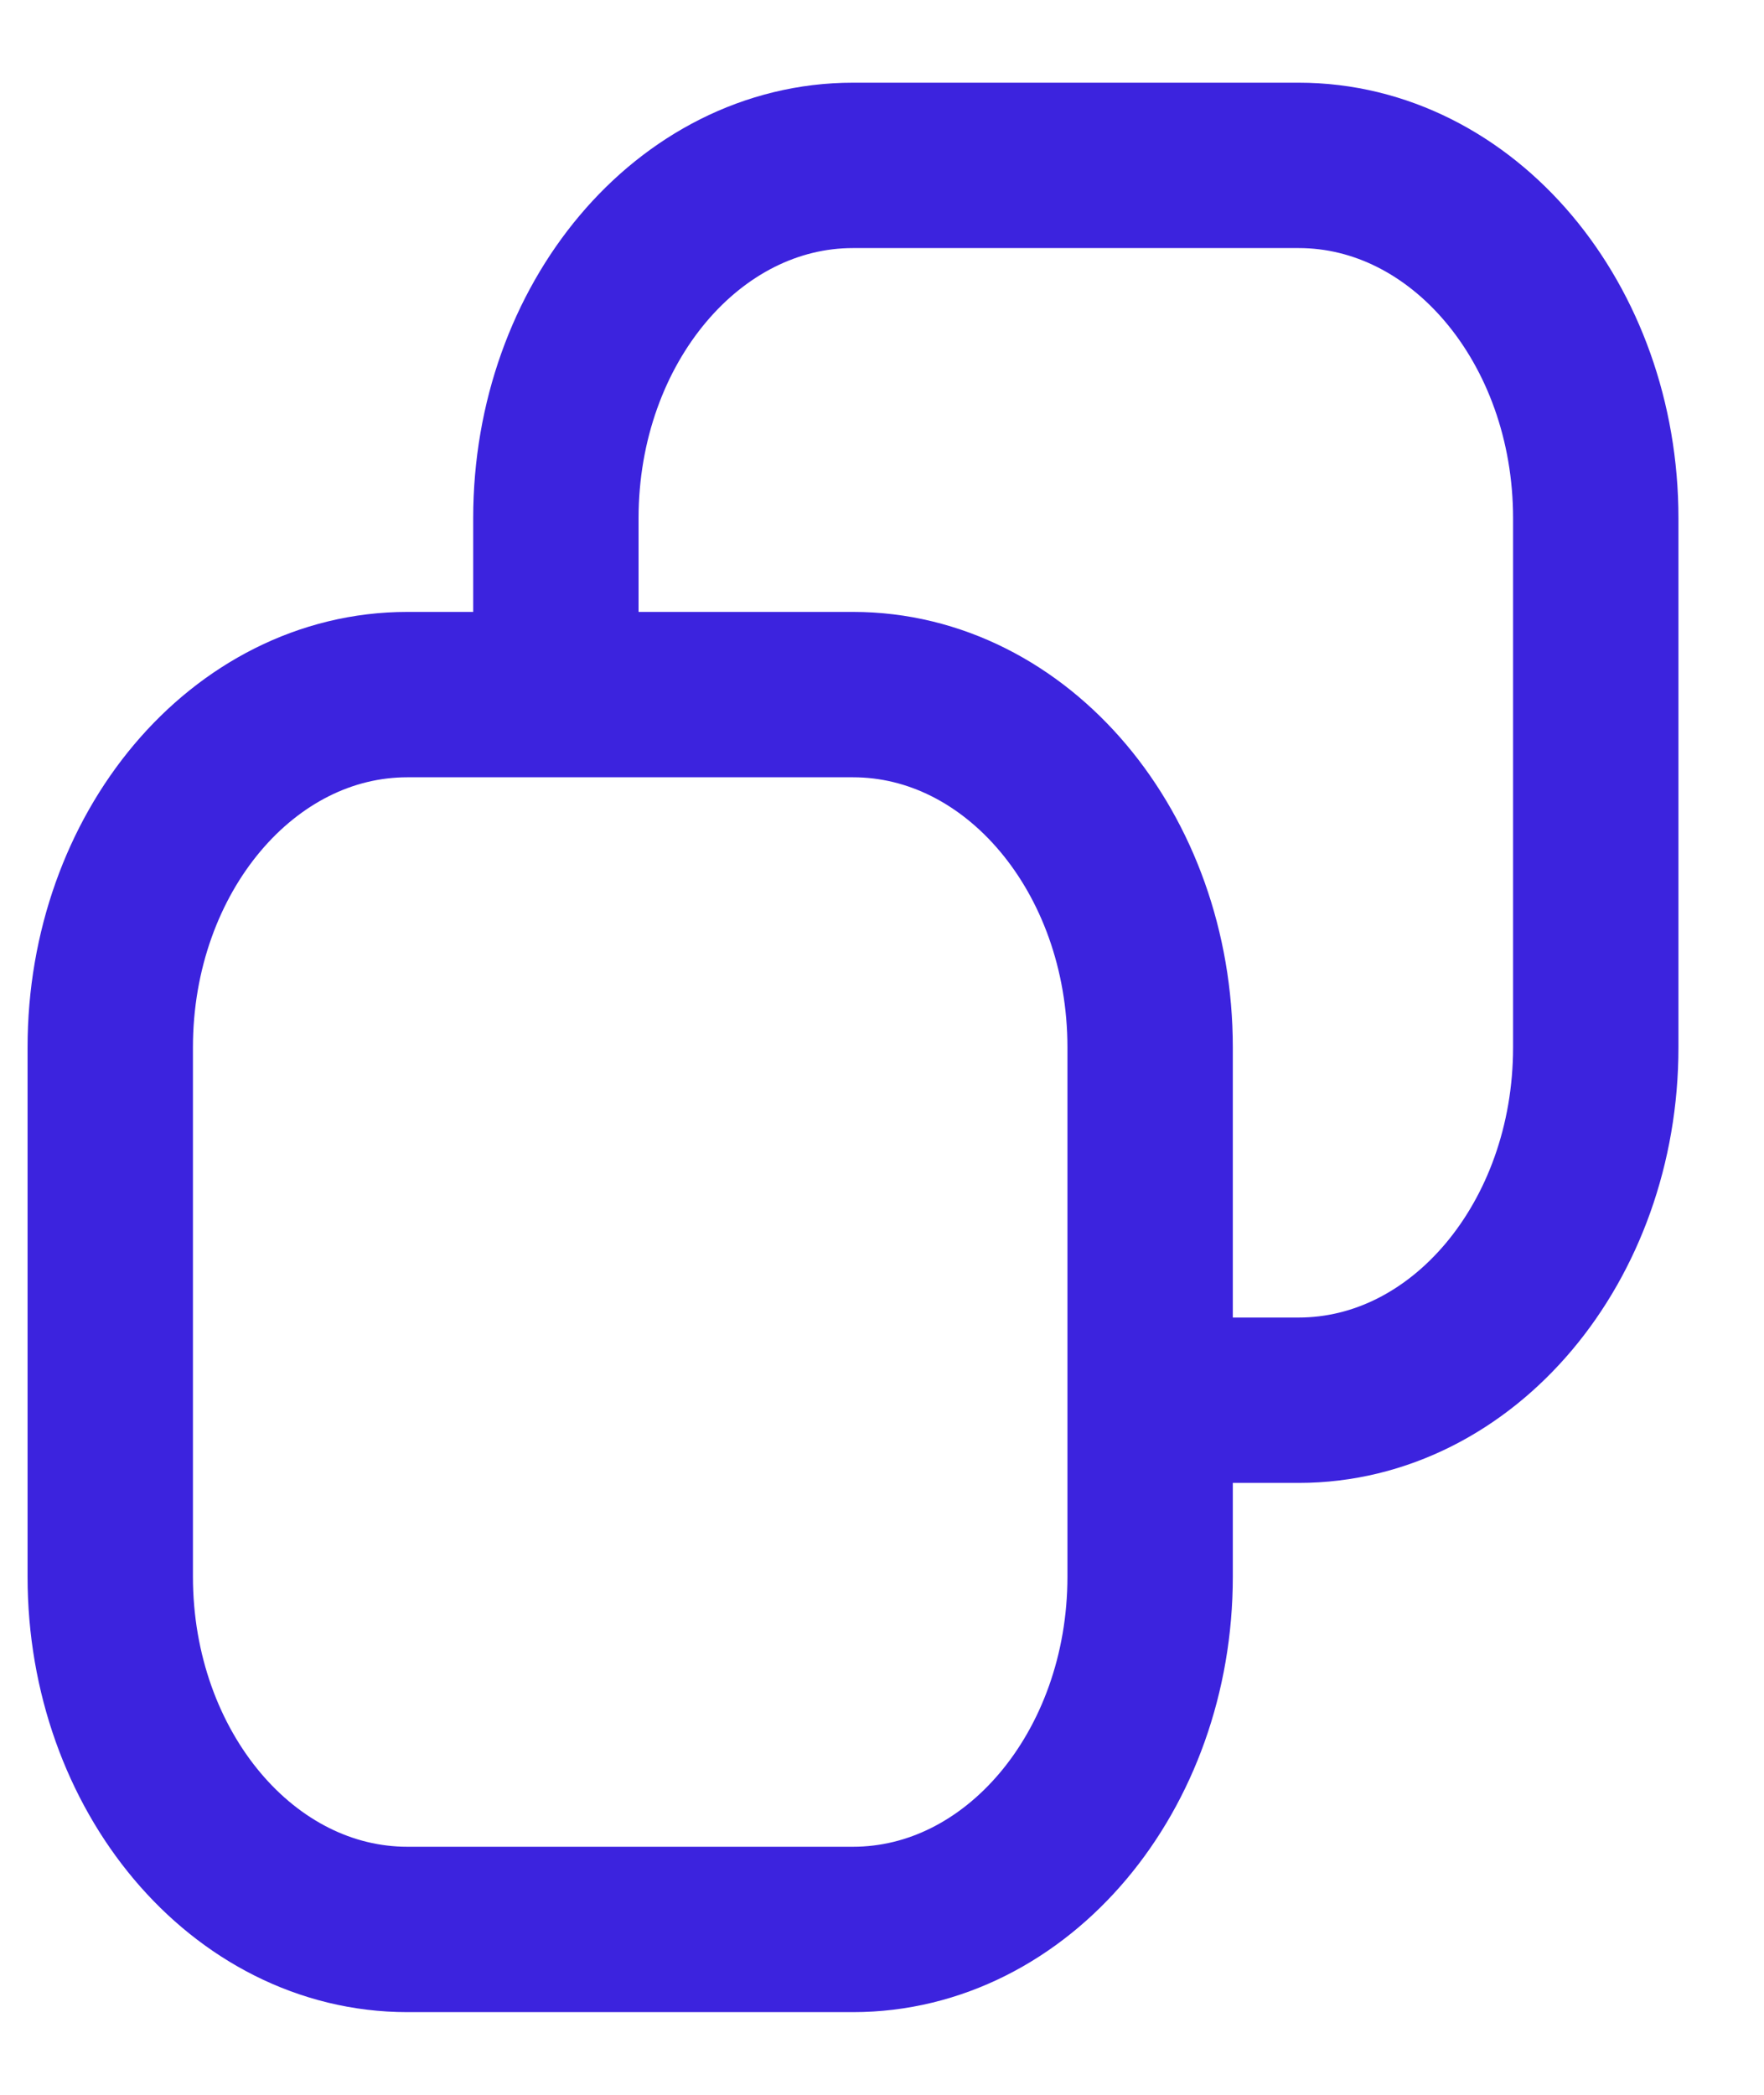<svg width="16" height="19" viewBox="0 0 16 19" fill="none" xmlns="http://www.w3.org/2000/svg">
<path d="M5.042 6.3V4.7C5.042 2.933 6.249 1.5 7.737 1.5L11.779 1.5C13.267 1.5 14.474 2.933 14.474 4.7V9.5C14.474 11.267 13.267 12.7 11.779 12.7H10.432M5.042 6.3H3.695C2.206 6.3 1 7.733 1 9.5V14.3C1 16.067 2.206 17.5 3.695 17.5H7.737C9.225 17.5 10.432 16.067 10.432 14.3V12.7M5.042 6.3H7.737C9.225 6.3 10.432 7.733 10.432 9.5V12.7" stroke="#3C23DE" stroke-width="1.5" stroke-linejoin="round"/>
</svg>
